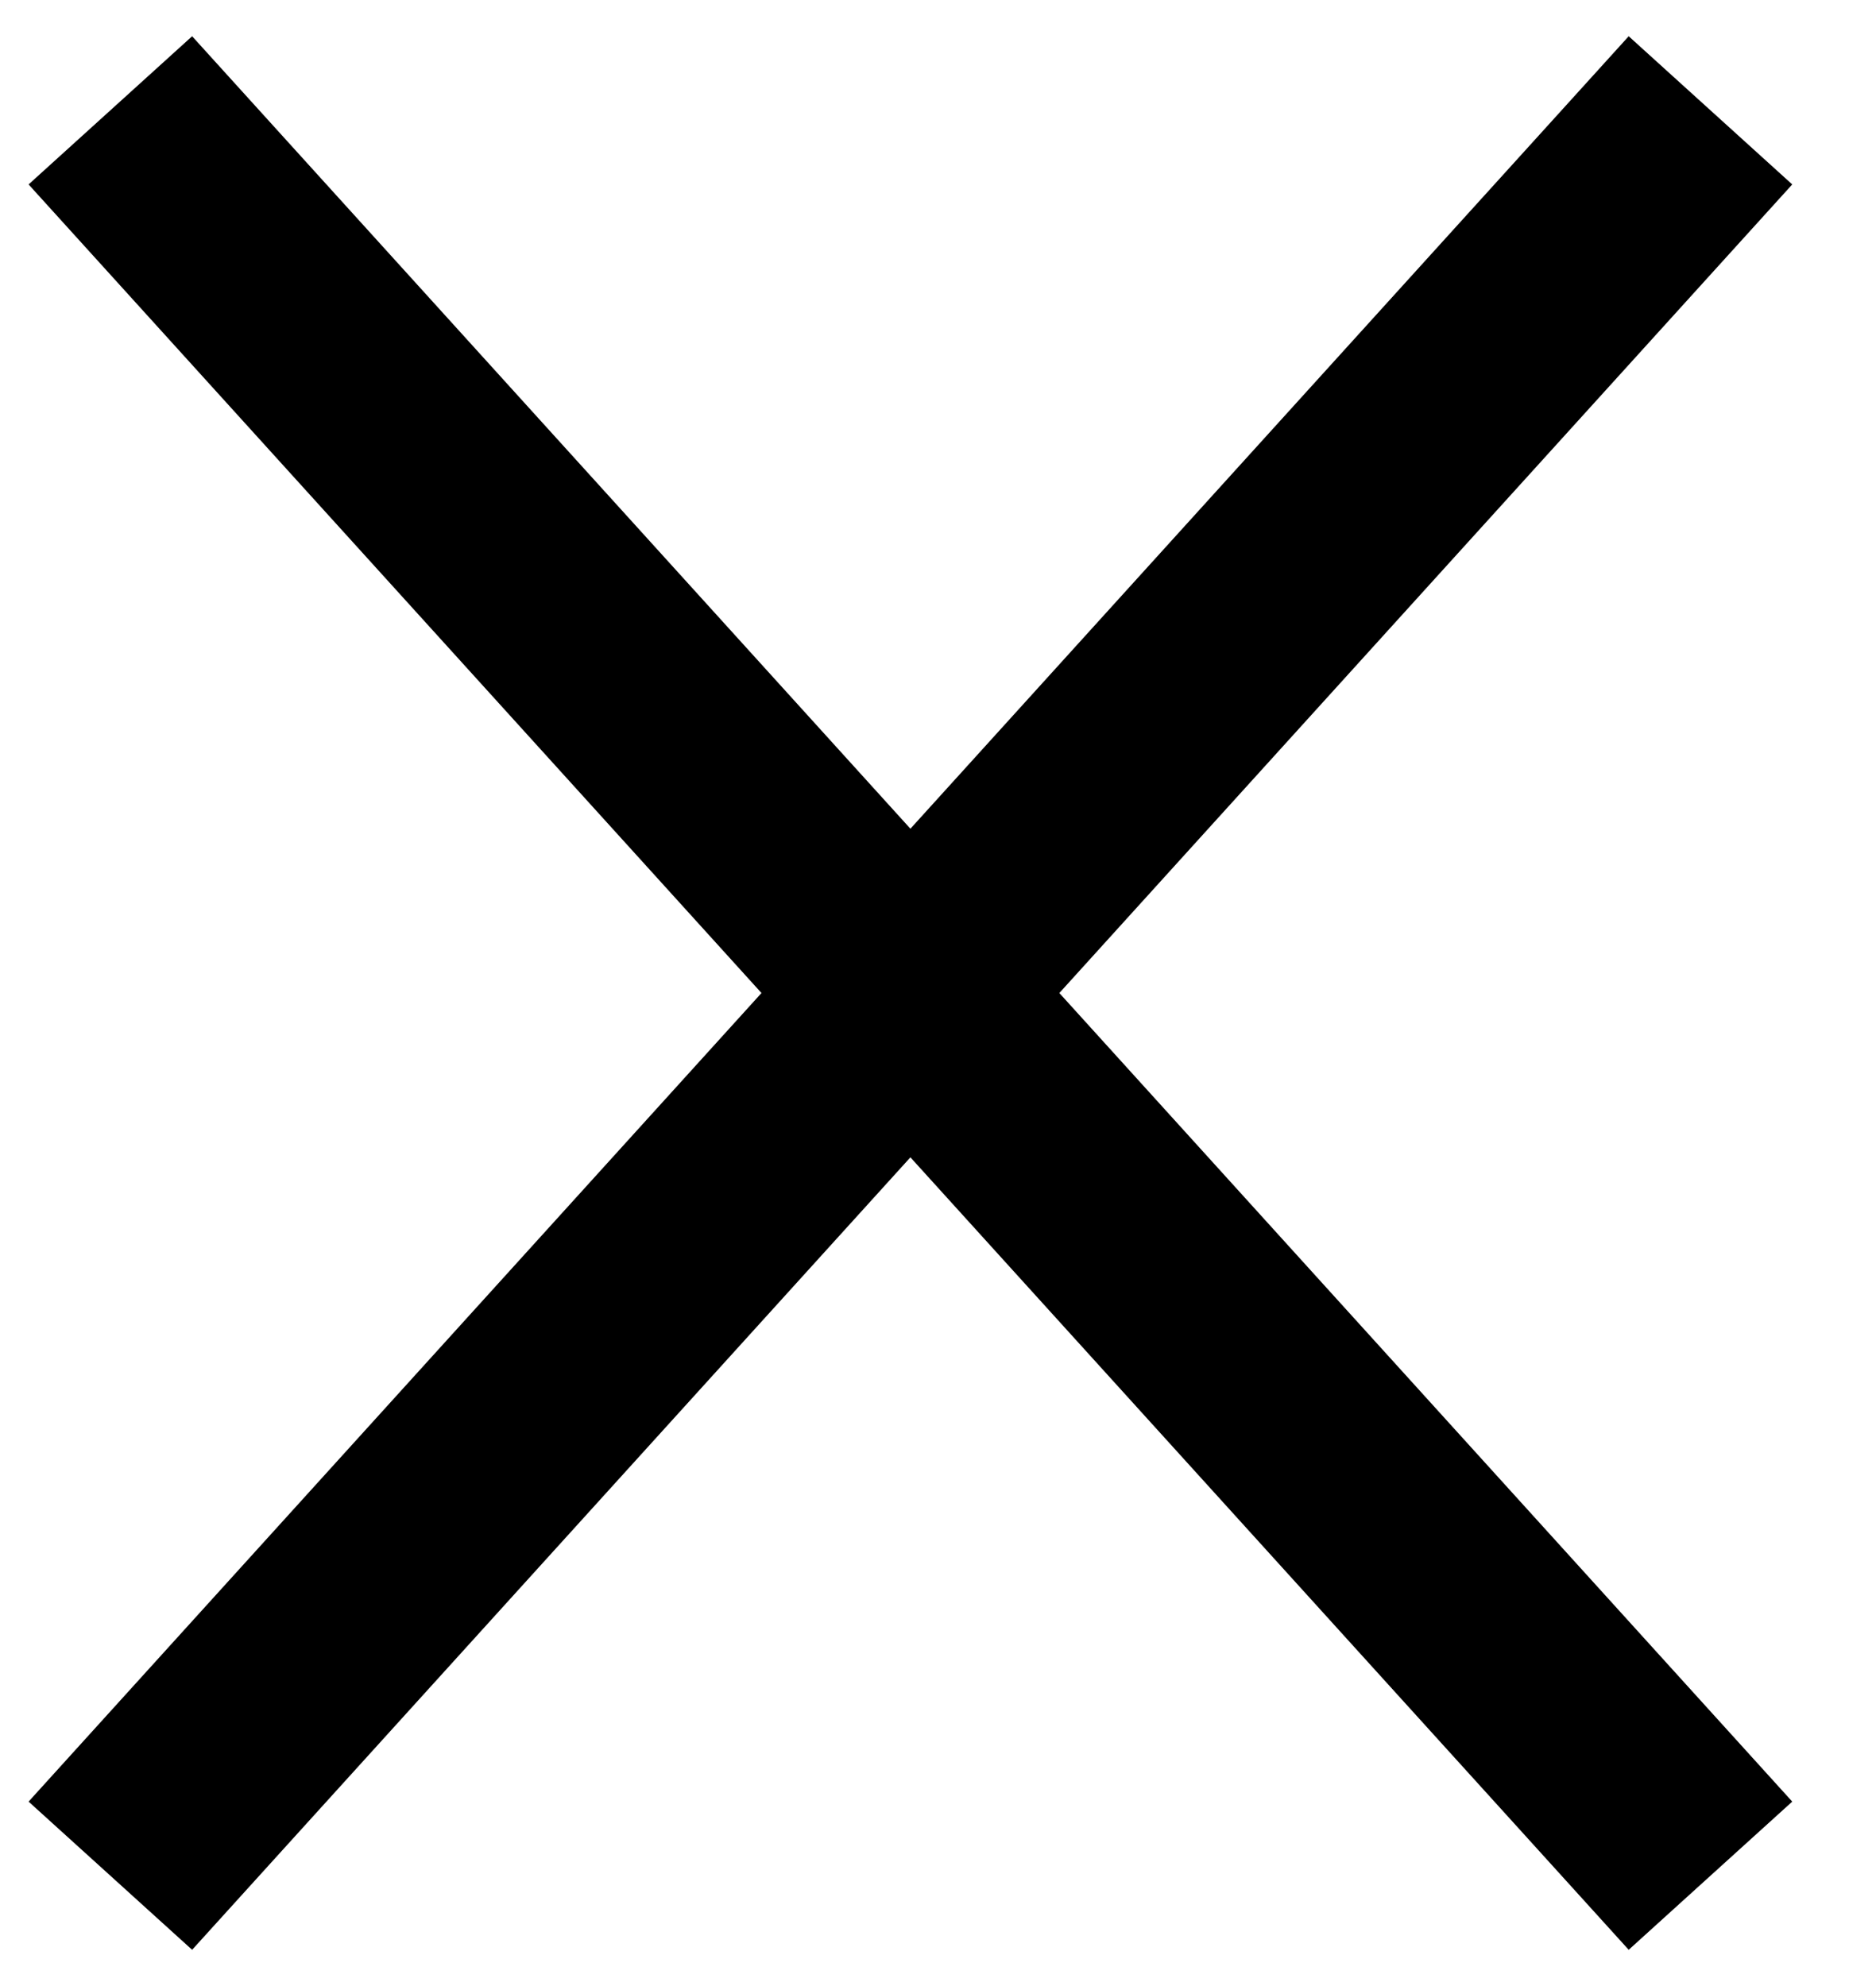 <svg width="17" height="18" viewBox="0 0 17 18" fill="none" xmlns="http://www.w3.org/2000/svg">
<path d="M1 1L8.25 9M15.5 17L8.25 9M8.25 9L15.5 1M8.25 9L1 17" stroke="black" stroke-width="2"/>
</svg>
